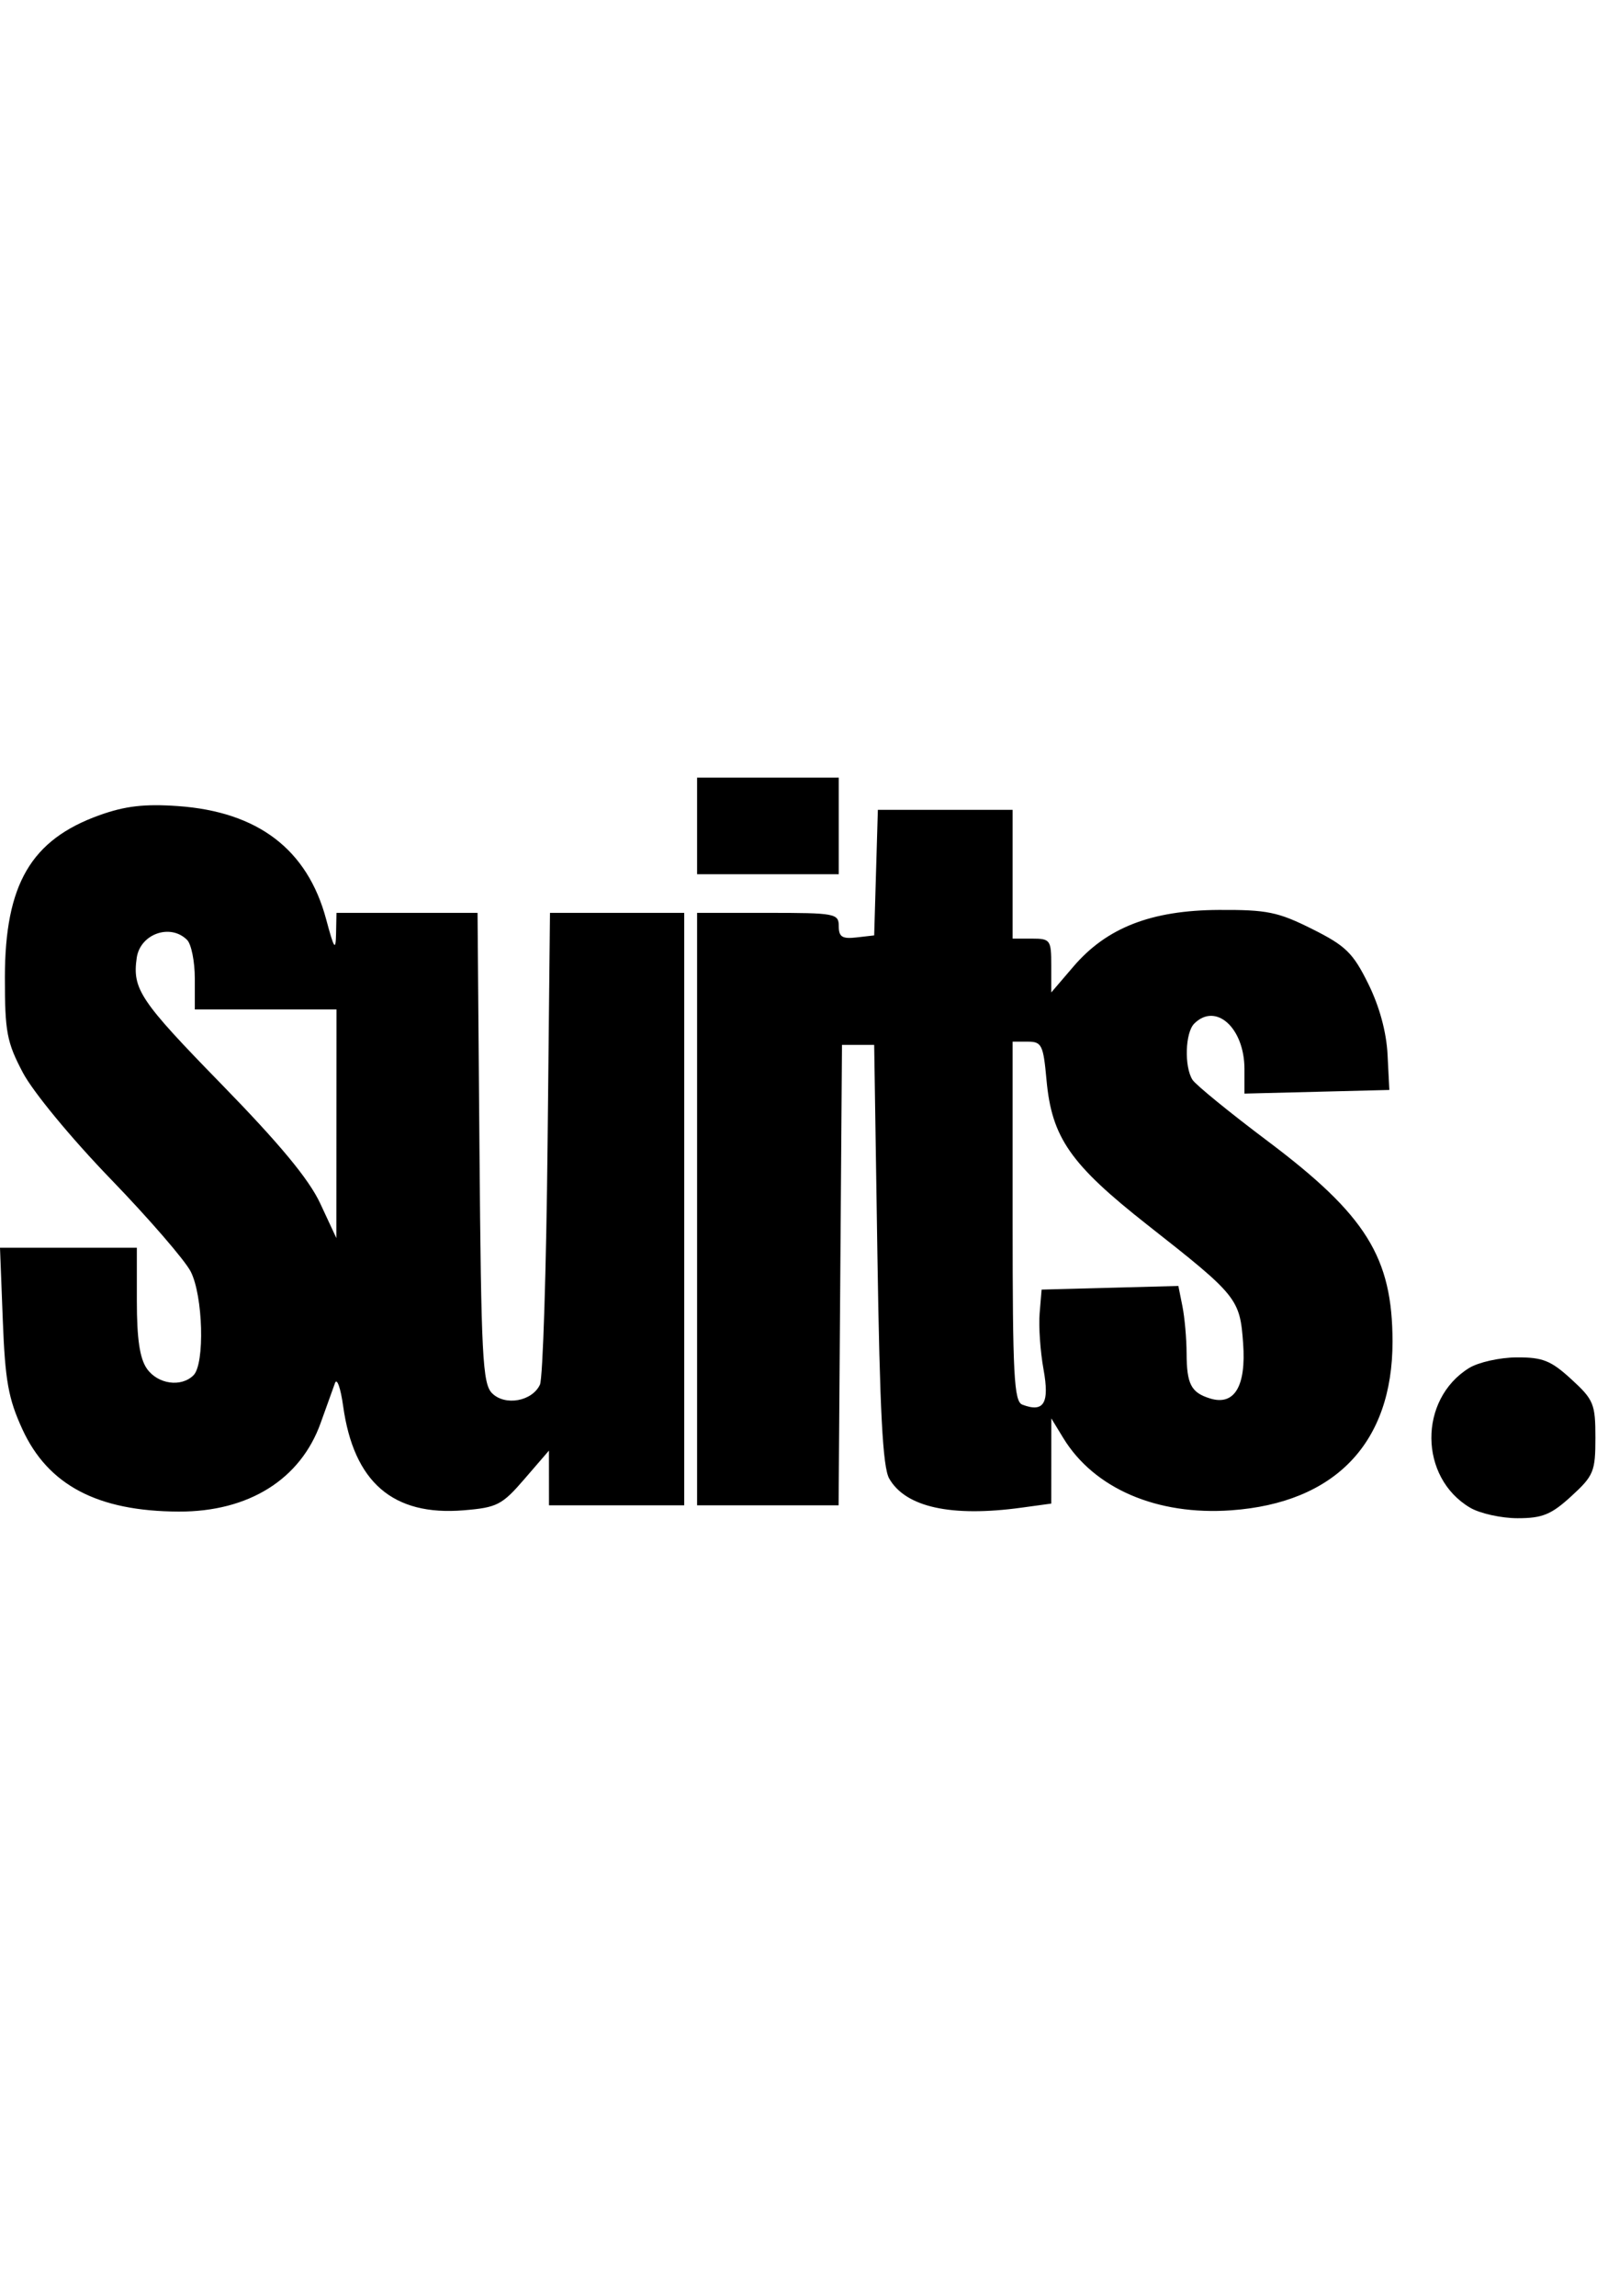 <svg width="80" viewBox="0 0 248 115" fill="none" xmlns="http://www.w3.org/2000/svg">
<path fill-rule="evenodd" clip-rule="evenodd" d="M108.252 7.5V15H119.252H130.252V7.5V0H119.252H108.252V7.5ZM15.468 5.826C4.818 9.635 0.771 16.561 0.76 31C0.753 39.474 1.053 41.072 3.544 45.8C5.117 48.786 11.059 55.988 17.158 62.3C23.11 68.46 28.716 74.94 29.616 76.7C31.539 80.462 31.825 91.027 30.052 92.8C28.143 94.709 24.502 94.195 22.809 91.777C21.704 90.201 21.252 87.151 21.252 81.277V73H10.626H0L0.434 84.25C0.798 93.667 1.292 96.425 3.471 101.177C7.457 109.869 15.15 113.922 27.752 113.97C38.612 114.011 46.676 108.97 49.804 100.186C50.722 97.609 51.721 94.825 52.026 94C52.33 93.175 52.897 94.783 53.285 97.573C54.933 109.421 61.016 114.682 72.015 113.77C77.203 113.34 77.961 112.948 81.451 108.901L85.247 104.5L85.249 108.75L85.252 113H95.752H106.252V67V21H95.829H85.407L85.037 56.75C84.834 76.413 84.299 93.291 83.849 94.259C82.644 96.851 78.432 97.608 76.417 95.595C74.936 94.115 74.719 89.905 74.455 57.465L74.159 21H63.205H52.252L52.186 24.25C52.131 26.988 51.889 26.634 50.649 22C47.749 11.159 40.071 5.297 27.622 4.419C22.457 4.055 19.441 4.404 15.468 5.826ZM136.038 14.75L135.752 24.5L133.002 24.816C130.787 25.071 130.252 24.731 130.252 23.066C130.252 21.103 129.703 21 119.252 21H108.252V67V113H119.239H130.227L130.489 77.25L130.752 41.5H133.252H135.752L136.252 74C136.628 98.452 137.081 107.078 138.082 108.835C140.623 113.292 147.718 114.857 158.612 113.364L163.252 112.728L163.256 106.114L163.259 99.5L165.115 102.543C169.9 110.389 179.671 114.597 191.193 113.772C207.348 112.616 216.261 103.295 216.246 87.572C216.234 74.487 212.151 67.936 196.83 56.42C190.917 51.975 185.675 47.7 185.181 46.92C183.885 44.872 184.049 39.603 185.452 38.2C188.805 34.847 193.252 38.87 193.252 45.255V49.066L204.502 48.783L215.752 48.5L215.474 43C215.296 39.487 214.212 35.513 212.474 32C210.103 27.209 208.978 26.113 203.752 23.5C198.461 20.854 196.748 20.505 189.252 20.546C178.785 20.603 171.867 23.296 166.708 29.322L163.252 33.36V29.18C163.252 25.202 163.107 25 160.252 25H157.252V15V5H146.788H136.324L136.038 14.75ZM29.052 25.2C29.712 25.86 30.252 28.56 30.252 31.2V36H41.252H52.252L52.242 53.75L52.232 71.5L49.737 66.139C47.97 62.344 43.444 56.886 34.247 47.457C21.755 34.651 20.54 32.836 21.229 28C21.759 24.274 26.448 22.596 29.052 25.2ZM162.512 46.935C163.326 55.906 166.21 60.043 178.252 69.507C192.168 80.445 192.546 80.913 193.048 87.859C193.53 94.526 191.688 97.581 187.897 96.399C184.958 95.483 184.285 94.181 184.267 89.375C184.259 87.106 183.968 83.829 183.621 82.093L182.989 78.935L172.371 79.218L161.752 79.5L161.445 83.188C161.277 85.216 161.549 89.13 162.05 91.887C163.006 97.151 162.105 98.648 158.752 97.362C157.468 96.869 157.252 92.764 157.252 68.893V41H159.613C161.769 41 162.021 41.516 162.512 46.935ZM228.125 91.684C220.259 96.566 220.352 108.674 228.292 113.364C229.815 114.264 233.135 115 235.671 115C239.526 115 240.893 114.439 244.017 111.577C247.486 108.397 247.752 107.752 247.752 102.5C247.752 97.248 247.486 96.603 244.017 93.423C240.842 90.513 239.567 90.004 235.517 90.027C232.896 90.041 229.57 90.787 228.125 91.684Z" fill="black"/>
</svg>
